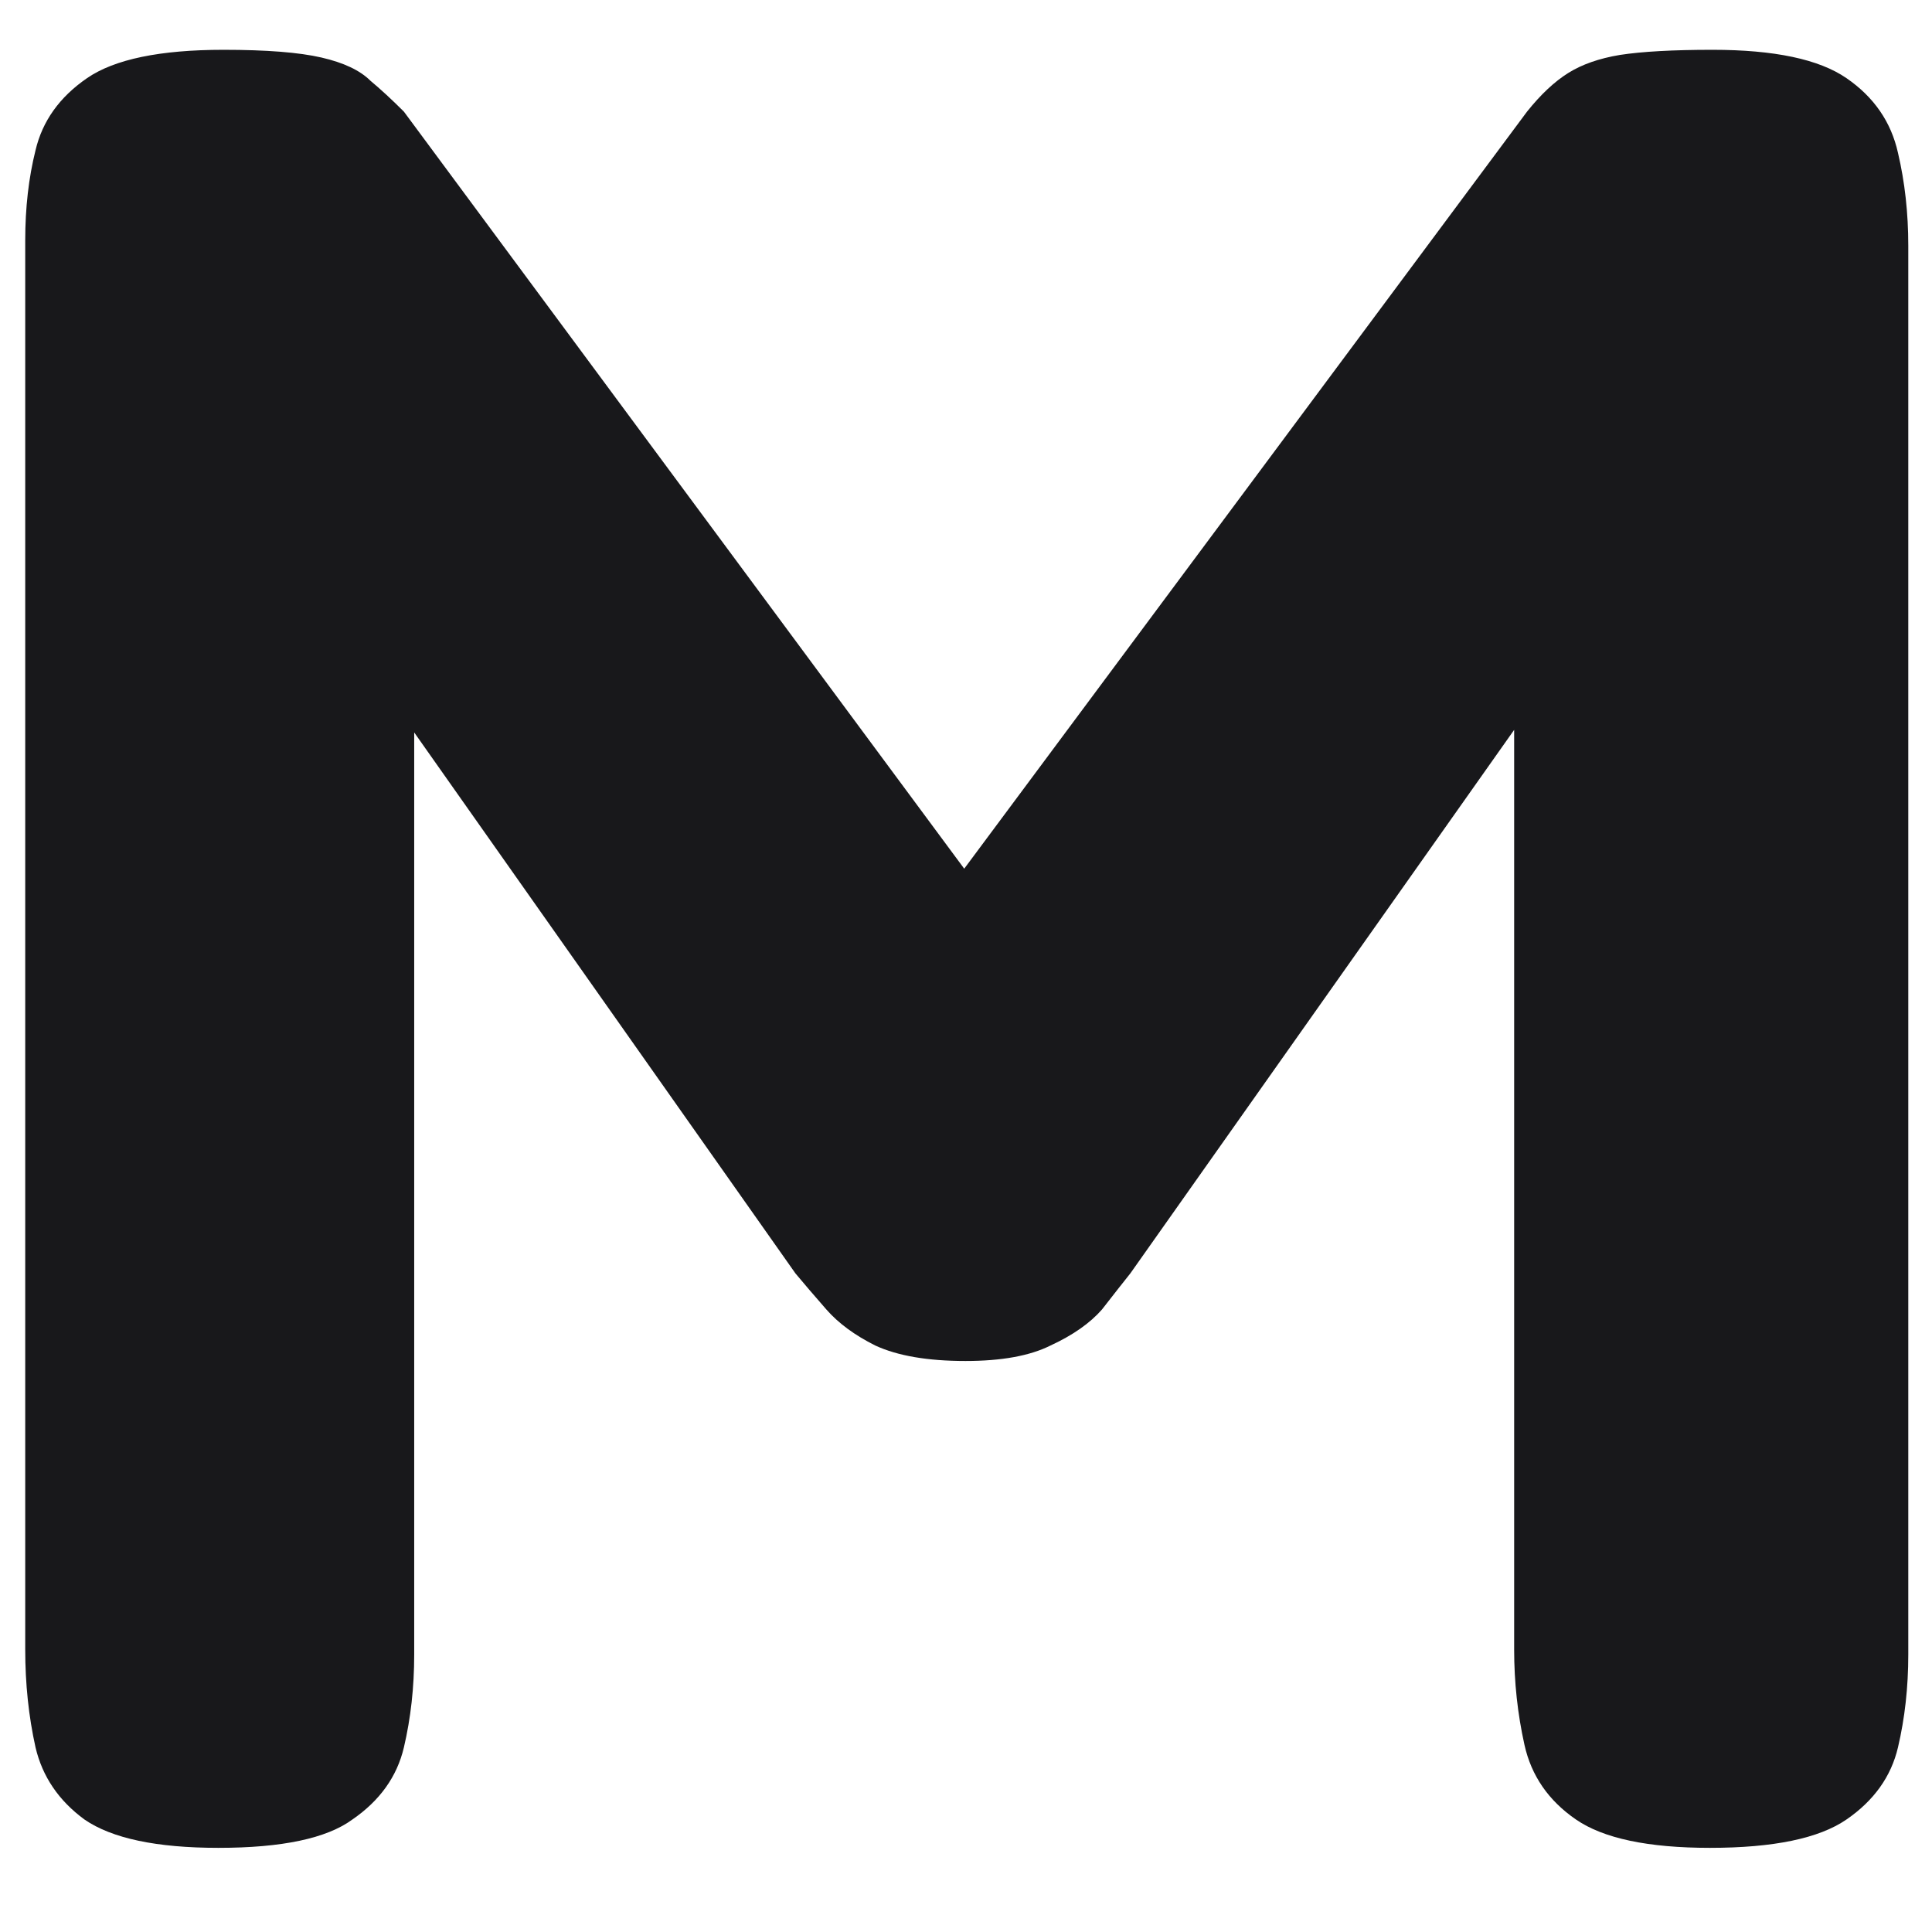 <svg width="18" height="18" viewBox="0 0 18 18" fill="none" xmlns="http://www.w3.org/2000/svg">
<path d="M2.035 17.216C1.459 17.216 1.043 17.128 0.787 16.952C0.547 16.776 0.395 16.552 0.331 16.28C0.267 15.992 0.235 15.688 0.235 15.368V2.24C0.235 1.936 0.267 1.656 0.331 1.4C0.395 1.128 0.555 0.904 0.811 0.728C1.067 0.552 1.491 0.464 2.083 0.464C2.483 0.464 2.787 0.488 2.995 0.536C3.203 0.584 3.355 0.656 3.451 0.752C3.547 0.832 3.651 0.928 3.763 1.04L9.163 8.336H8.803L14.227 1.04C14.355 0.88 14.483 0.76 14.611 0.68C14.739 0.6 14.899 0.544 15.091 0.512C15.299 0.48 15.587 0.464 15.955 0.464C16.531 0.464 16.947 0.552 17.203 0.728C17.459 0.904 17.619 1.136 17.683 1.424C17.747 1.696 17.779 1.984 17.779 2.288V15.416C17.779 15.72 17.747 16.008 17.683 16.28C17.619 16.552 17.459 16.776 17.203 16.952C16.947 17.128 16.523 17.216 15.931 17.216C15.355 17.216 14.939 17.128 14.683 16.952C14.427 16.776 14.267 16.544 14.203 16.256C14.139 15.968 14.107 15.672 14.107 15.368V6.8L10.531 11.864C10.467 11.944 10.379 12.056 10.267 12.2C10.155 12.328 9.995 12.44 9.787 12.536C9.595 12.632 9.331 12.68 8.995 12.68C8.643 12.68 8.363 12.632 8.155 12.536C7.963 12.44 7.811 12.328 7.699 12.2C7.587 12.072 7.491 11.96 7.411 11.864L3.859 6.824V15.416C3.859 15.72 3.827 16.008 3.763 16.28C3.699 16.552 3.539 16.776 3.283 16.952C3.043 17.128 2.627 17.216 2.035 17.216Z" fill="#18181B"/>
</svg>
